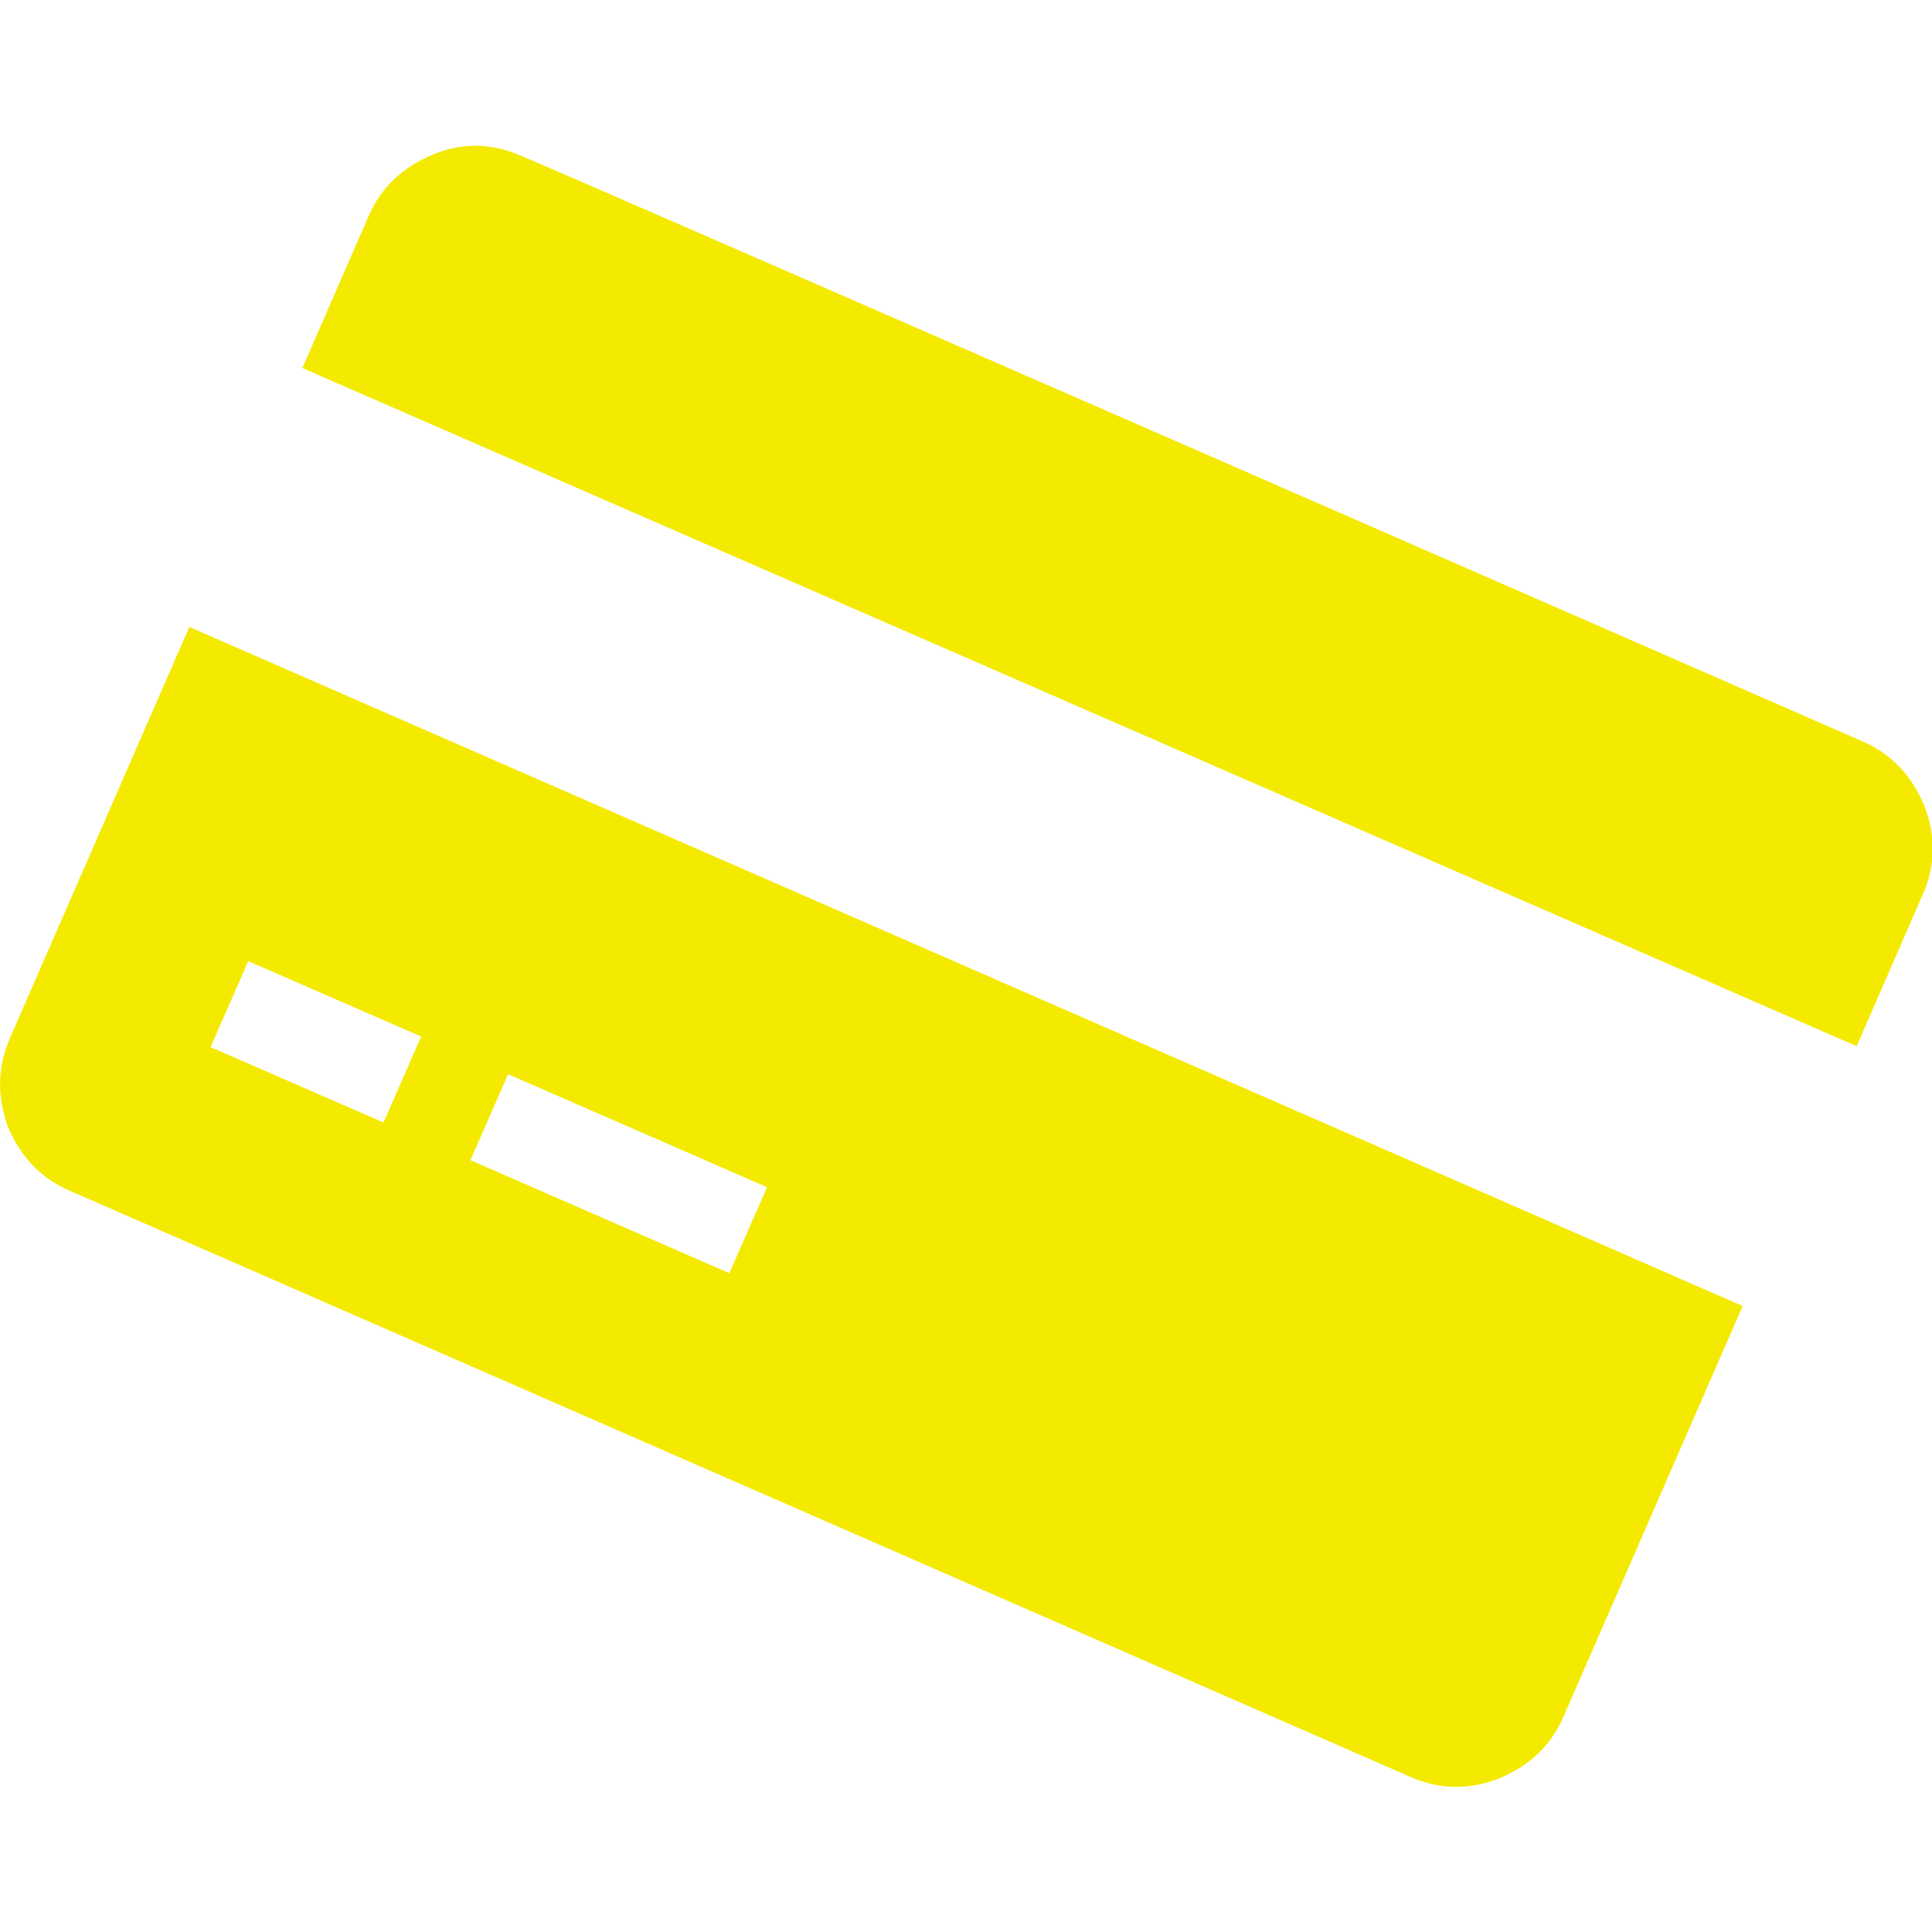 <?xml version="1.0" encoding="utf-8"?>
<!-- Generator: Adobe Illustrator 20.0.0, SVG Export Plug-In . SVG Version: 6.00 Build 0)  -->
<svg version="1.1" id="Layer_1" xmlns="http://www.w3.org/2000/svg" xmlns:xlink="http://www.w3.org/1999/xlink" x="0px" y="0px"
	 viewBox="0 0 200 200" style="enable-background:new 0 0 200 200;" xml:space="preserve">
<style type="text/css">
	.st0{fill:#F4EA00;}
</style>
<path class="st0" d="M1.1,107.3l18.5-42.4l160.8,70.3l-18.5,42.4c-1.3,3.1-3.6,5.2-6.7,6.5c-3.1,1.2-6.2,1.2-9.3-0.2L7.3,123.3
	c-3.1-1.3-5.2-3.6-6.5-6.7C-0.3,113.5-0.3,110.4,1.1,107.3z M52.6,111.2l-3.9,8.9l26.8,11.7l3.9-8.9
	C79.4,122.9,52.6,111.2,52.6,111.2z M25.7,99.5l-3.9,8.9l17.9,7.8l3.9-8.9L25.7,99.5z M192.7,76.7c3.1,1.3,5.2,3.6,6.5,6.7
	c1.2,3.1,1.2,6.2-0.2,9.3l-6.8,15.6L31.3,38.1l6.8-15.6c1.3-3.1,3.6-5.2,6.7-6.5s6.2-1.2,9.3,0.2C54.2,16.1,192.7,76.7,192.7,76.7z"
	/>
</svg>
